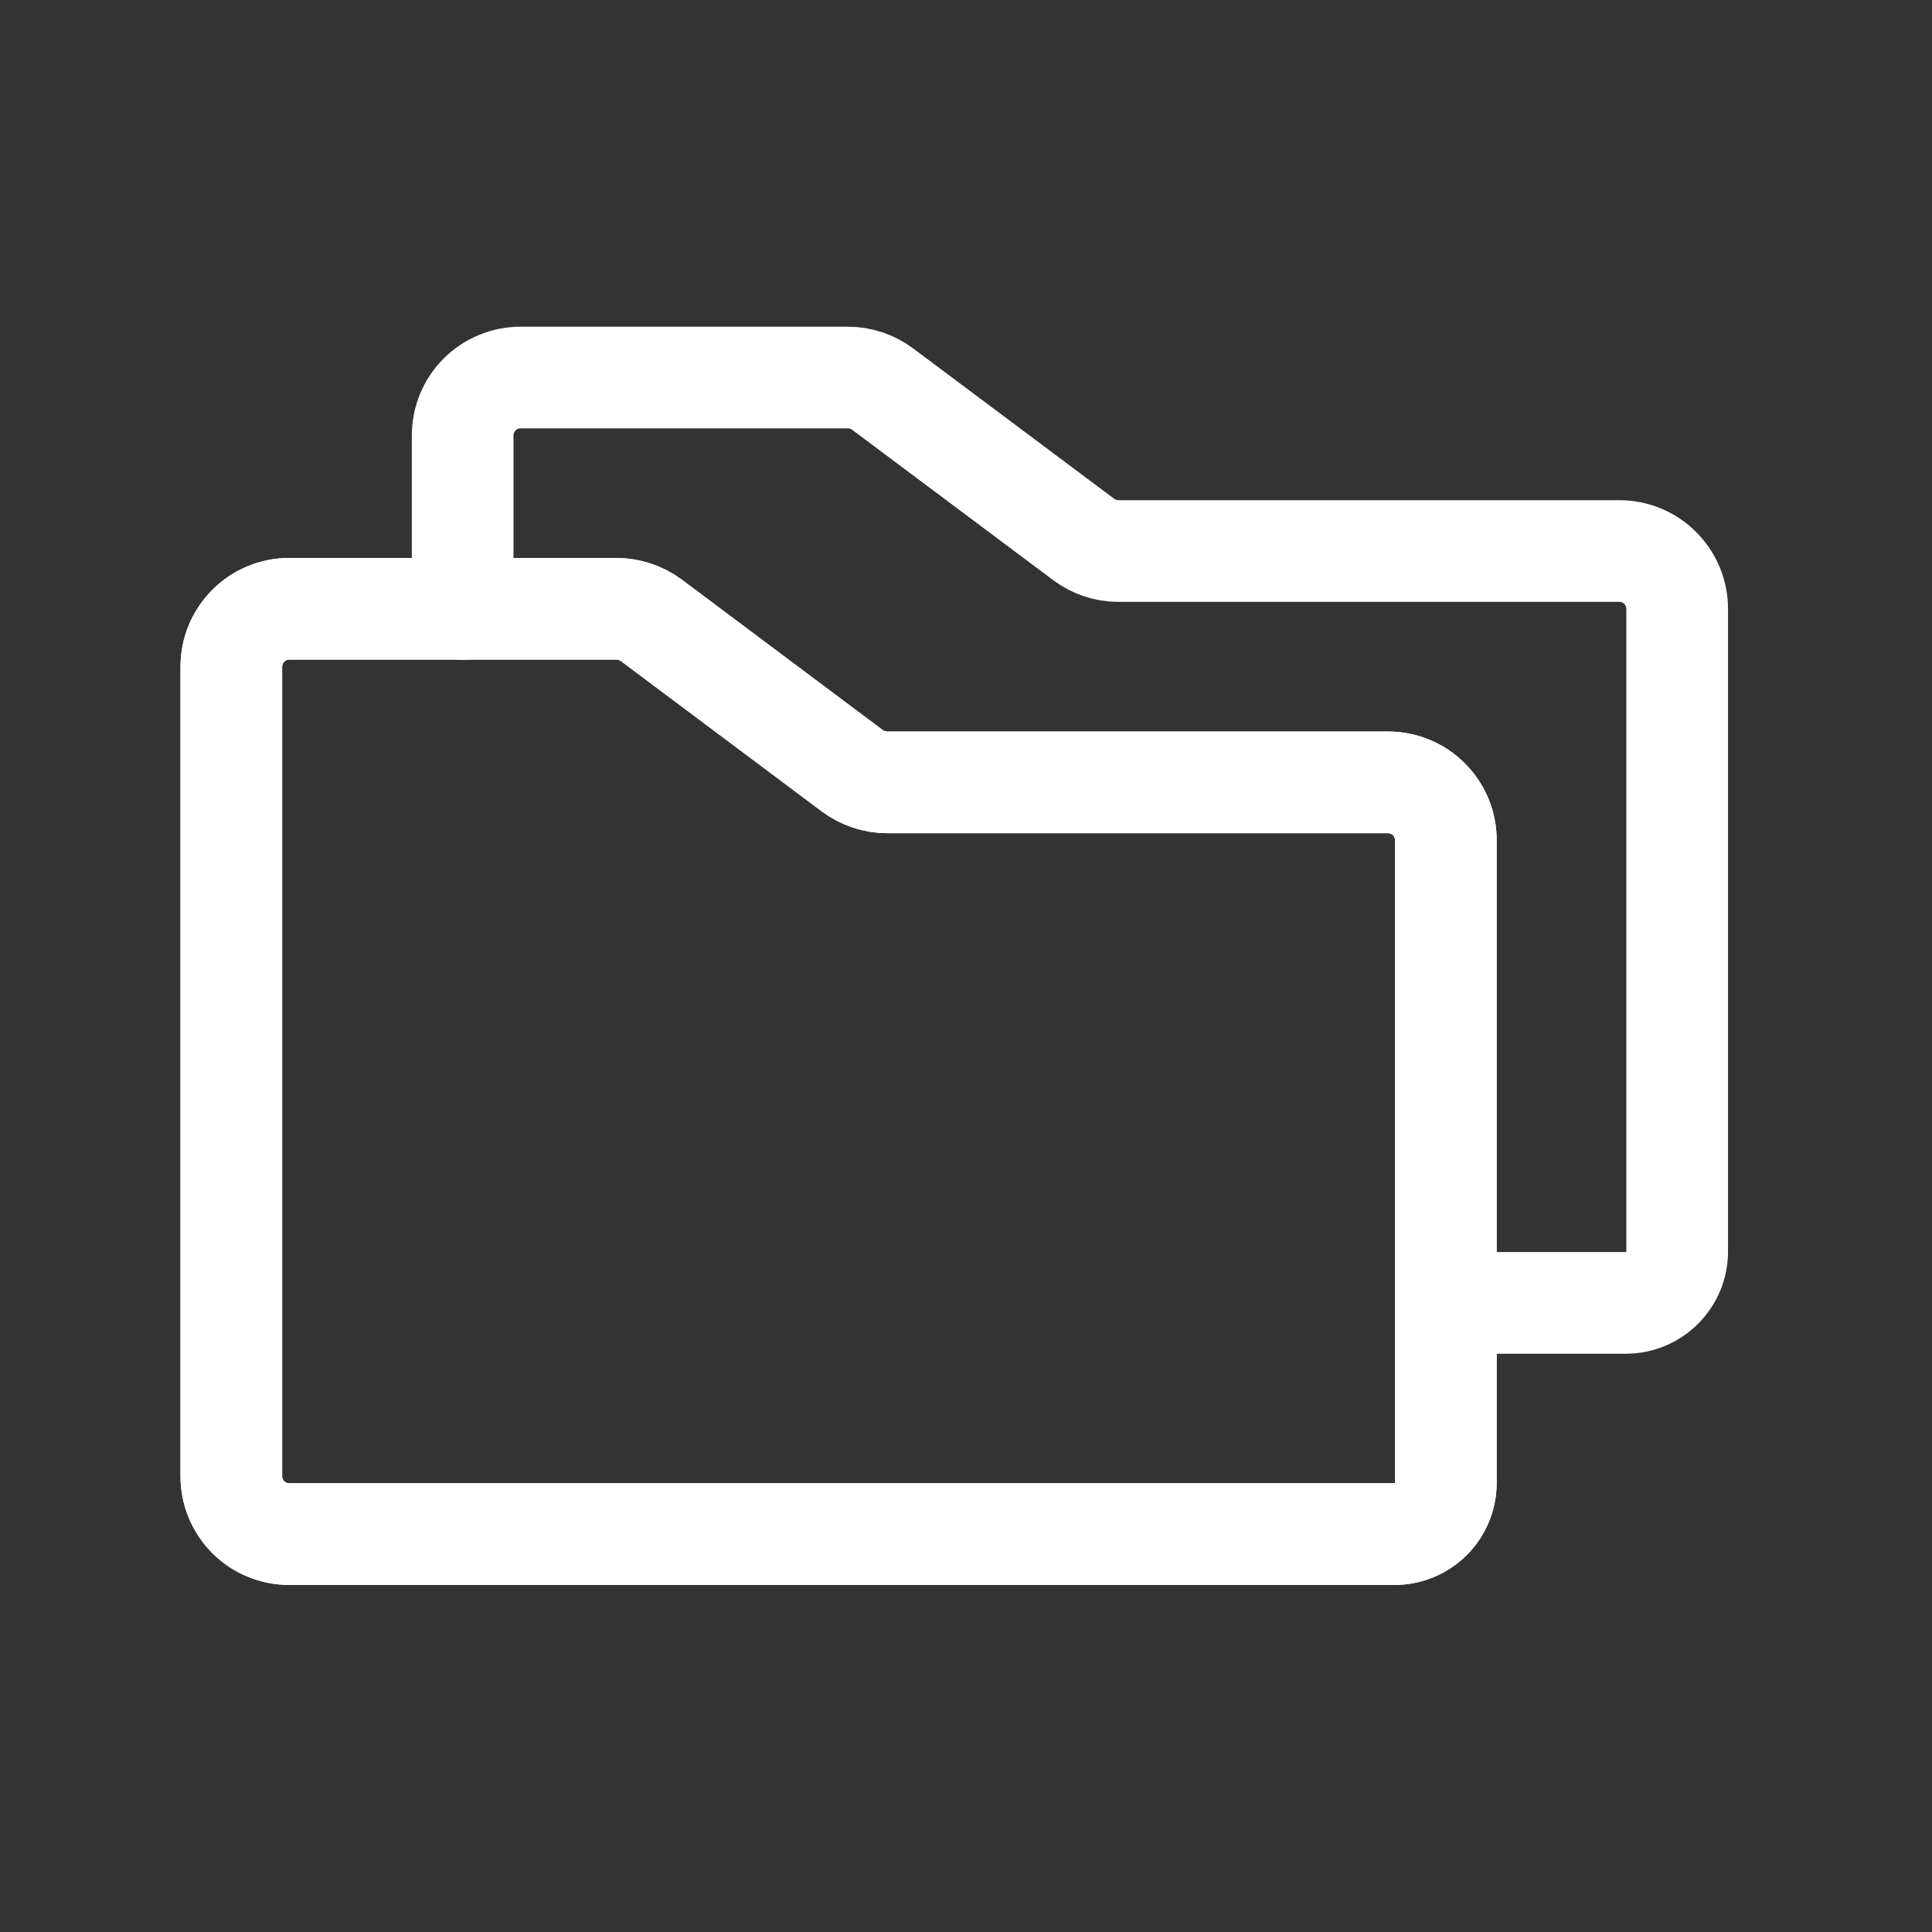 <svg width="19" height="19" viewBox="0 0 19 19" fill="none" xmlns="http://www.w3.org/2000/svg">
<rect x="0" y="0" width="19" height="19" fill="#333333" stroke="none"/>
<path d="M14.219 8.262V14.582C14.219 14.716 14.166 14.845 14.071 14.94C13.976 15.034 13.848 15.087 13.714 15.087H2.844C2.693 15.087 2.548 15.027 2.442 14.921C2.335 14.814 2.275 14.669 2.275 14.519V6.556C2.275 6.405 2.335 6.261 2.442 6.154C2.548 6.047 2.693 5.987 2.844 5.987H6.064C6.187 5.988 6.307 6.028 6.406 6.101L8.382 7.58C8.481 7.653 8.6 7.693 8.723 7.694H13.65C13.801 7.694 13.945 7.753 14.052 7.86C14.159 7.967 14.219 8.111 14.219 8.262Z" stroke="white" stroke-linecap="round" stroke-linejoin="round"/>
<path d="M14.219 8.262V14.582C14.219 14.716 14.166 14.845 14.071 14.94C13.976 15.034 13.848 15.087 13.714 15.087H2.844C2.693 15.087 2.548 15.027 2.442 14.921C2.335 14.814 2.275 14.669 2.275 14.519V6.556C2.275 6.405 2.335 6.261 2.442 6.154C2.548 6.047 2.693 5.987 2.844 5.987H6.064C6.187 5.988 6.307 6.028 6.406 6.101L8.382 7.58C8.481 7.653 8.6 7.693 8.723 7.694H13.65C13.801 7.694 13.945 7.753 14.052 7.86C14.159 7.967 14.219 8.111 14.219 8.262Z" stroke="white" stroke-linecap="round" stroke-linejoin="round"/>
<path d="M4.55 5.988V4.282C4.55 4.131 4.61 3.986 4.717 3.879C4.823 3.773 4.968 3.713 5.119 3.713H8.339C8.462 3.713 8.582 3.753 8.681 3.827L10.657 5.305C10.756 5.379 10.875 5.419 10.998 5.419H15.925C16.076 5.419 16.221 5.479 16.327 5.586C16.434 5.692 16.494 5.837 16.494 5.988V12.308C16.494 12.442 16.441 12.57 16.346 12.665C16.251 12.76 16.123 12.813 15.989 12.813H14.219" stroke="white" stroke-linecap="round" stroke-linejoin="round"/>
</svg>
